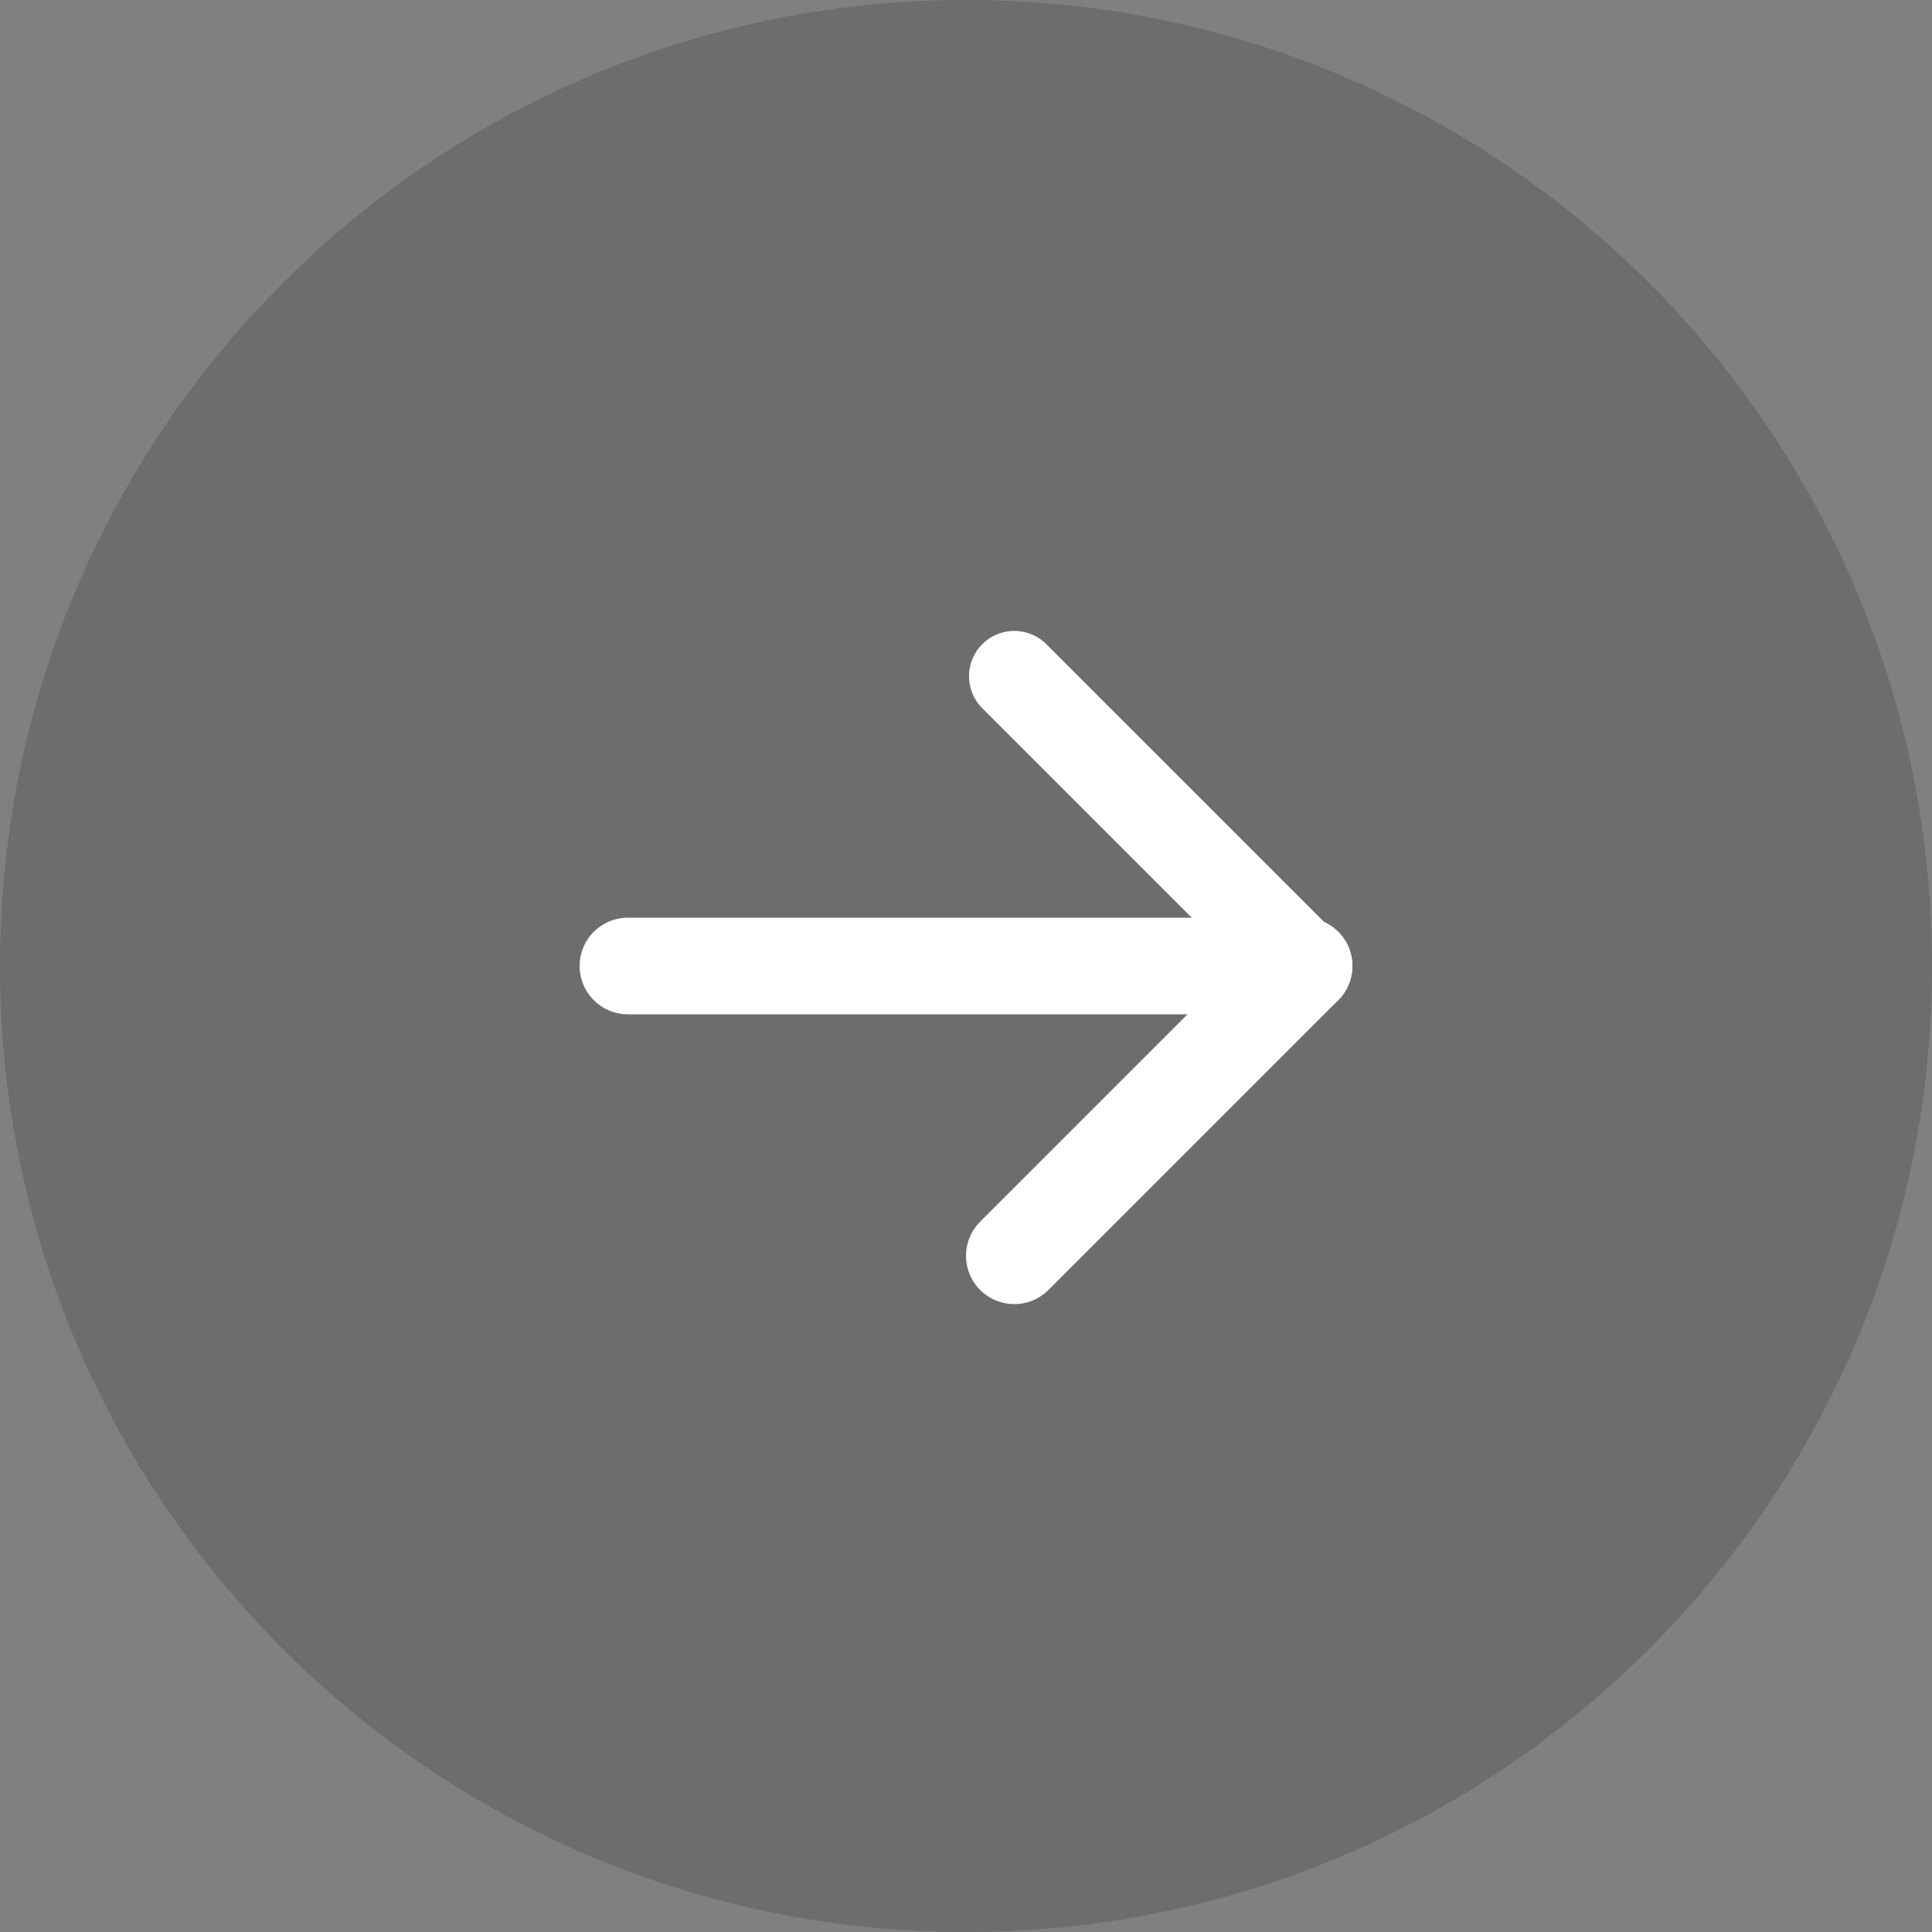 <svg width="40" height="40" viewBox="0 0 40 40" fill="none" xmlns="http://www.w3.org/2000/svg">
<rect x="0" y="0" width="40" height="40" fill="#808080" stroke="none"/>
<path d="M0 20C0 8.954 8.954 0 20 0C31.046 0 40 8.954 40 20C40 31.046 31.046 40 20 40C8.954 40 0 31.046 0 20Z" fill="black" fill-opacity="0.15"/>
<path d="M13 20H27" stroke="white" stroke-width="2" stroke-linecap="round" stroke-linejoin="round"/>
<path d="M21 26L27 20" stroke="white" stroke-width="2" stroke-linecap="round" stroke-linejoin="round"/>
<path d="M21 14L27 20" stroke="white" stroke-width="1.875" stroke-linecap="round" stroke-linejoin="round"/>
</svg>
